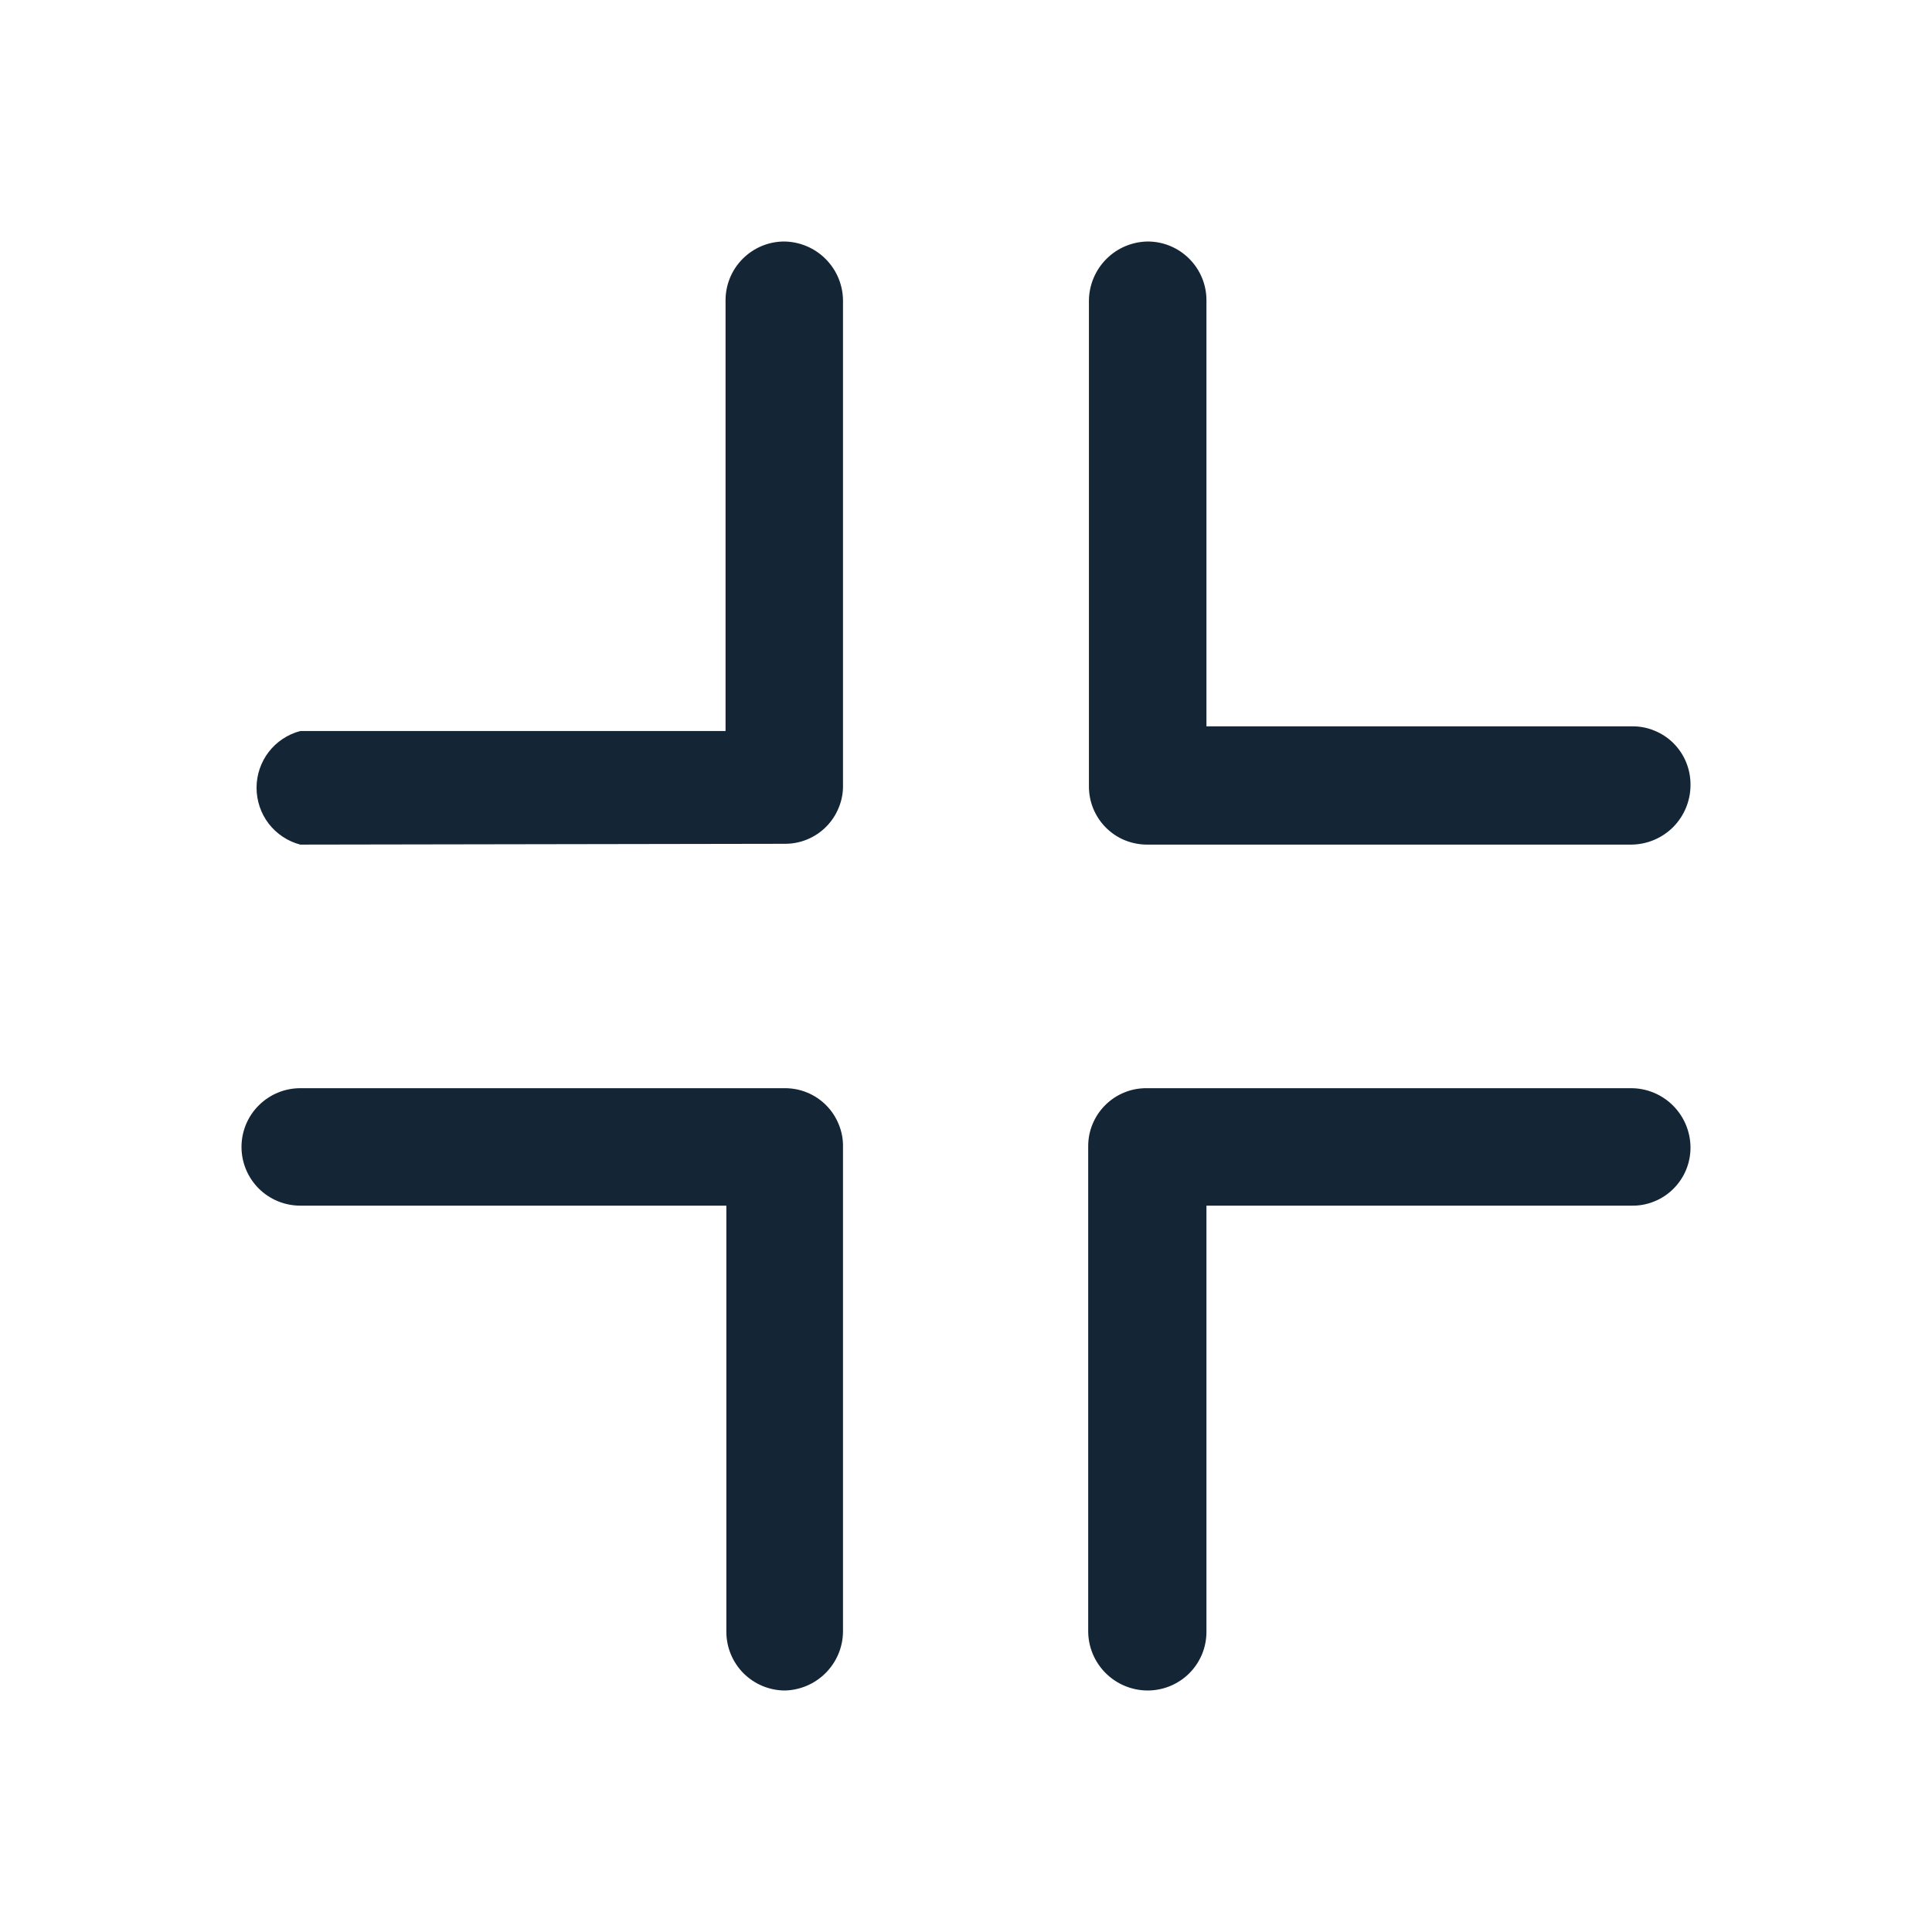 <svg width="24" height="24" viewBox="0 0 24 24" fill="none" xmlns="http://www.w3.org/2000/svg">
<path d="M3.338 10.232C3.436 10.359 3.574 10.451 3.73 10.492L9.743 10.482C9.839 10.483 9.934 10.466 10.024 10.429C10.113 10.393 10.194 10.339 10.262 10.271C10.33 10.203 10.383 10.122 10.419 10.033C10.456 9.944 10.474 9.849 10.472 9.752V3.73C10.47 3.537 10.392 3.353 10.256 3.217C10.12 3.08 9.935 3.003 9.743 3C9.549 3 9.364 3.077 9.227 3.214C9.09 3.351 9.013 3.536 9.013 3.73V9.081H3.73C3.574 9.122 3.436 9.214 3.338 9.341C3.24 9.469 3.187 9.625 3.187 9.786C3.187 9.947 3.24 10.104 3.338 10.232Z" fill="#001325" fill-opacity="0.92"/>
<path d="M14.257 10.492H20.27C20.465 10.489 20.65 10.41 20.787 10.272C20.923 10.133 21 9.947 21 9.752C21.001 9.656 20.983 9.561 20.947 9.472C20.911 9.382 20.857 9.302 20.789 9.233C20.721 9.165 20.64 9.112 20.551 9.076C20.462 9.039 20.366 9.021 20.27 9.023H14.987V3.73C14.987 3.536 14.91 3.351 14.773 3.214C14.636 3.077 14.451 3 14.257 3C14.065 3.003 13.88 3.08 13.744 3.217C13.608 3.353 13.53 3.537 13.527 3.73V9.762C13.526 9.858 13.544 9.954 13.58 10.043C13.617 10.132 13.67 10.213 13.738 10.281C13.806 10.349 13.887 10.403 13.976 10.439C14.066 10.475 14.161 10.493 14.257 10.492Z" fill="#001325" fill-opacity="0.92"/>
<path d="M9.752 21L9.745 21C9.937 20.997 10.12 20.919 10.256 20.783C10.392 20.647 10.47 20.463 10.472 20.27V14.248C10.474 14.151 10.456 14.056 10.419 13.967C10.383 13.878 10.33 13.797 10.262 13.729C10.194 13.661 10.113 13.607 10.024 13.571C9.934 13.534 9.839 13.517 9.743 13.518H3.73C3.536 13.518 3.351 13.595 3.214 13.732C3.077 13.868 3 14.054 3 14.248C3 14.441 3.077 14.627 3.214 14.764C3.351 14.9 3.536 14.977 3.73 14.977H9.023V20.27C9.023 20.464 9.1 20.649 9.236 20.786C9.372 20.921 9.554 20.998 9.745 21L9.743 21H9.752Z" fill="#001325" fill-opacity="0.92"/>
<path d="M13.734 20.783C13.871 20.92 14.055 20.997 14.248 21C14.344 21.001 14.44 20.983 14.53 20.947C14.619 20.911 14.701 20.858 14.77 20.79C14.839 20.722 14.893 20.641 14.931 20.552C14.968 20.463 14.987 20.367 14.987 20.27V14.977H20.27C20.366 14.979 20.462 14.961 20.551 14.924C20.64 14.888 20.721 14.835 20.789 14.766C20.857 14.698 20.911 14.617 20.947 14.528C20.983 14.439 21.001 14.344 21 14.248C20.997 14.055 20.92 13.871 20.783 13.734C20.647 13.598 20.463 13.52 20.27 13.518H14.248C14.151 13.517 14.056 13.534 13.967 13.571C13.878 13.607 13.797 13.661 13.729 13.729C13.661 13.797 13.607 13.878 13.571 13.967C13.534 14.056 13.517 14.151 13.518 14.248V20.27C13.52 20.463 13.598 20.647 13.734 20.783Z" fill="#001325" fill-opacity="0.92"/>
</svg>
